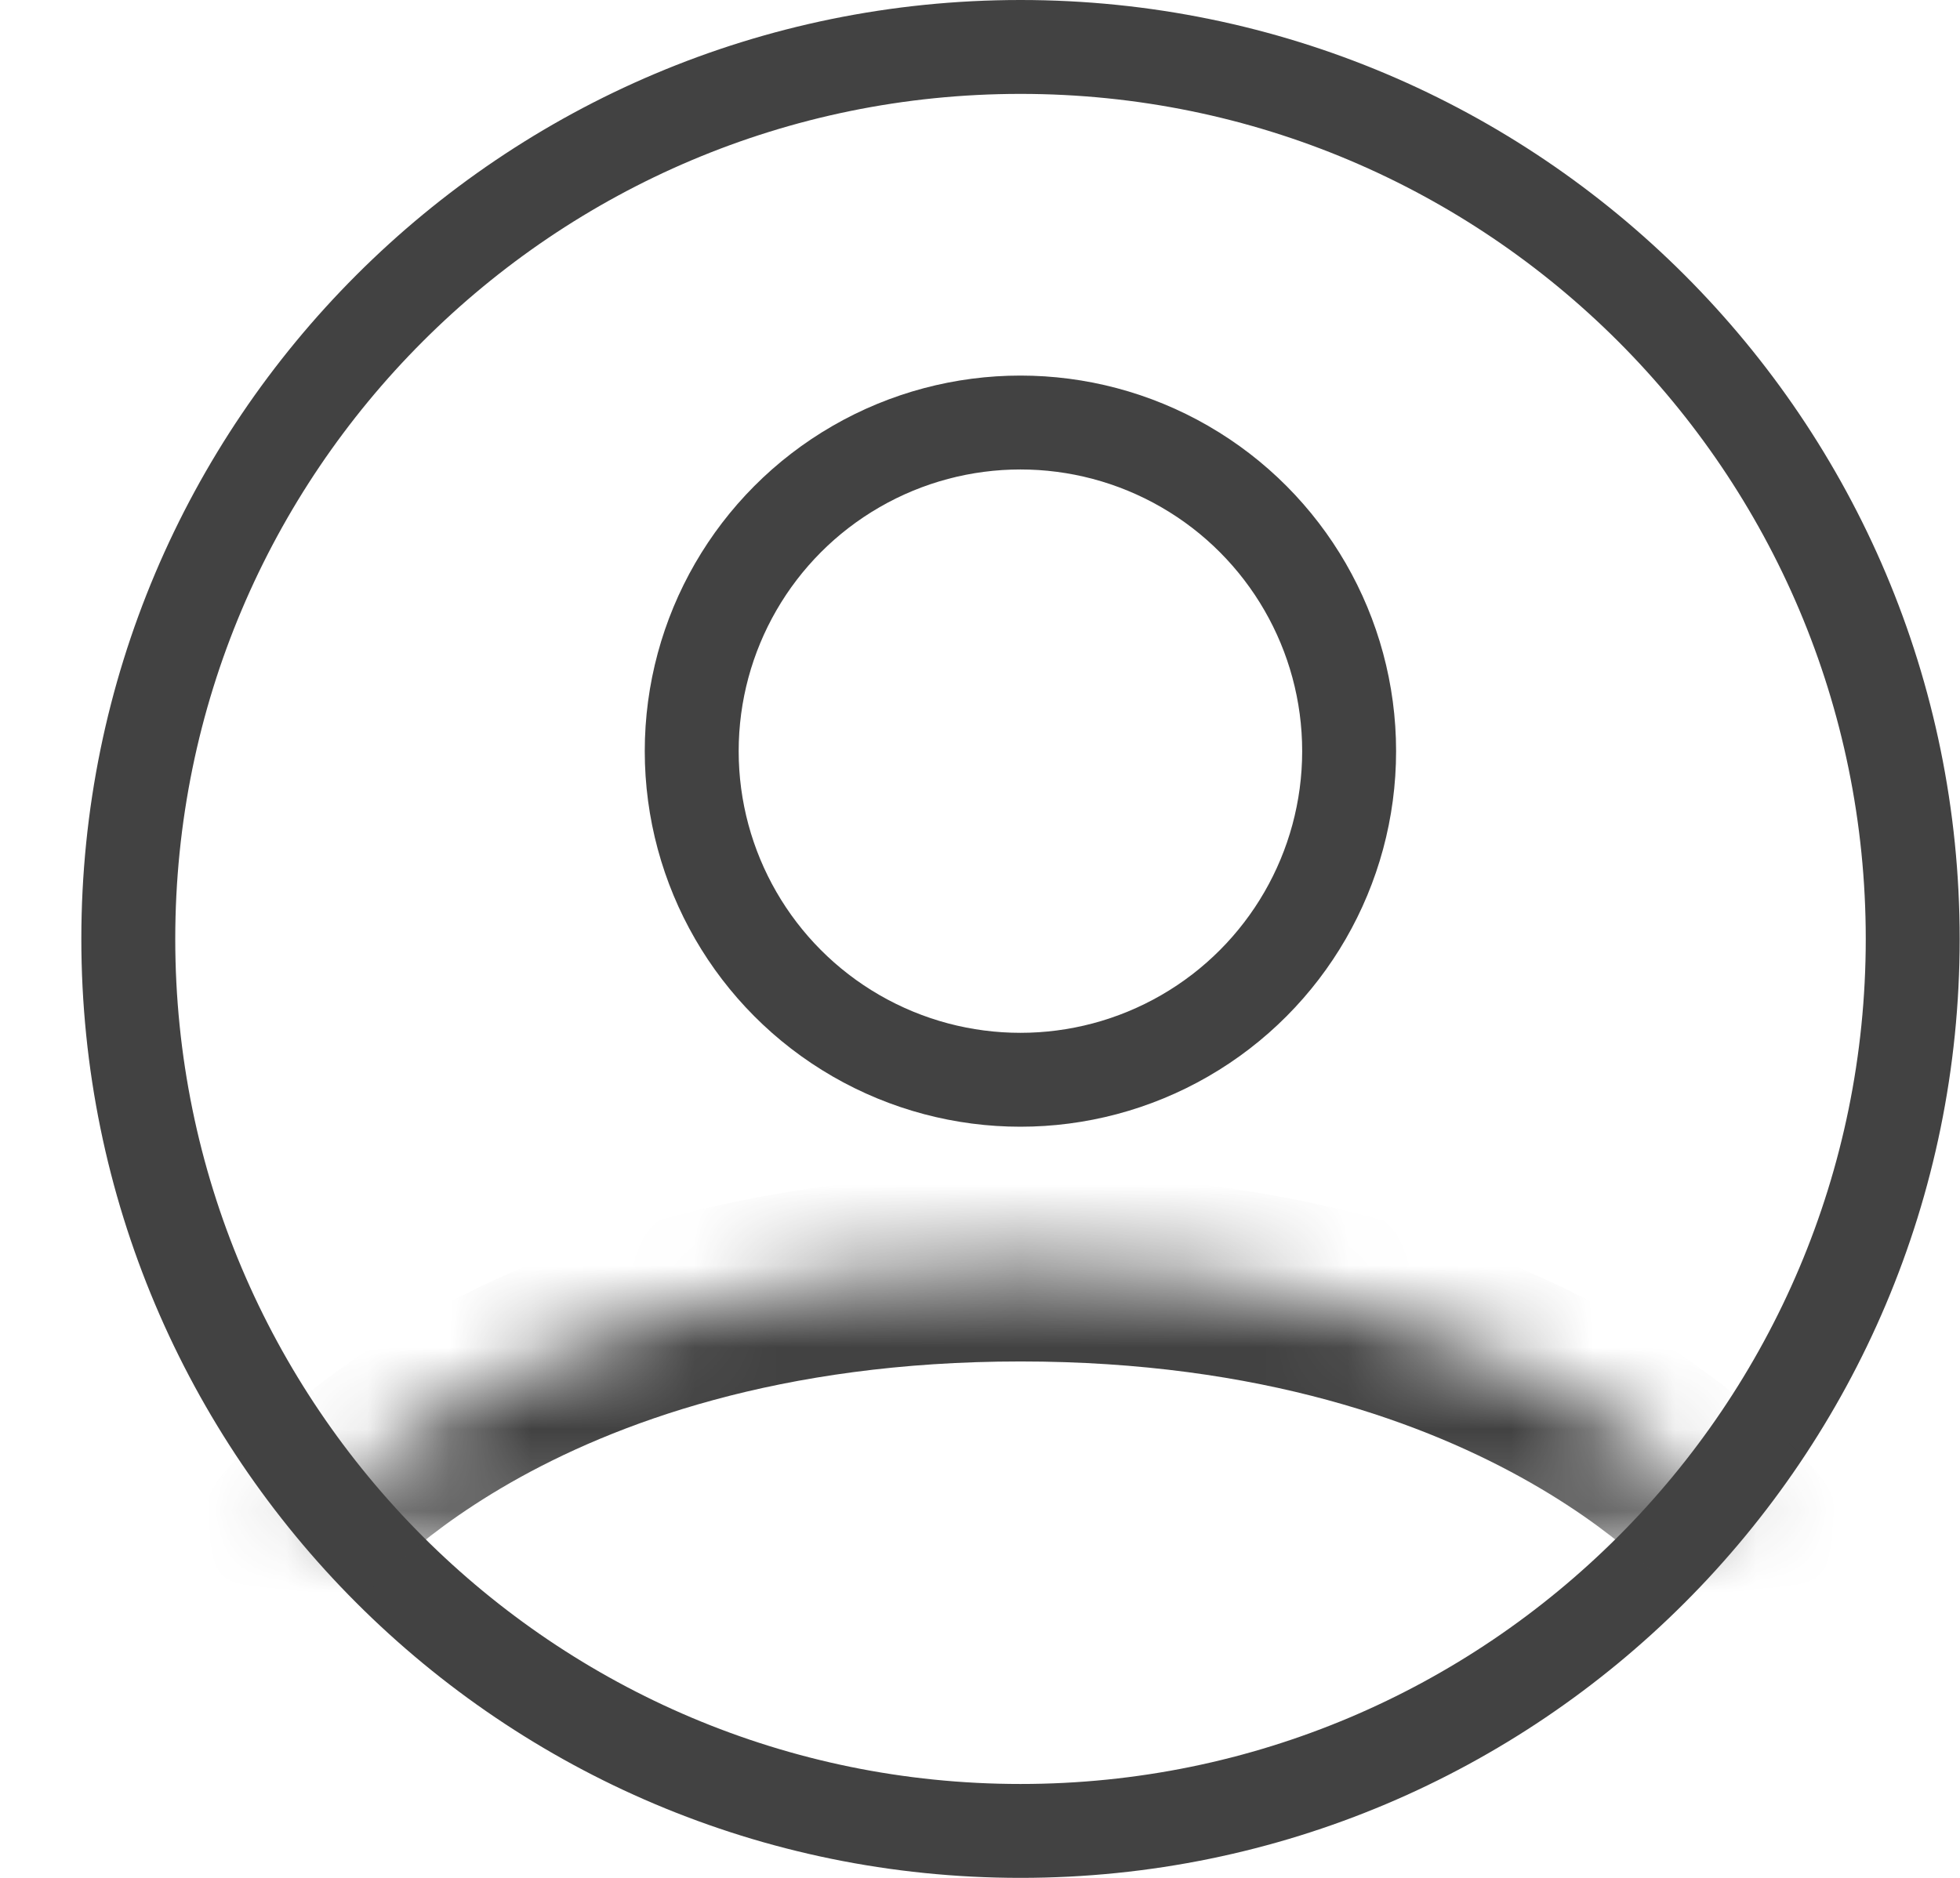 <svg width="24" height="23" viewBox="0 0 24 23" fill="none" xmlns="http://www.w3.org/2000/svg">
<path d="M1.571 11.5C1.571 5.466 6.462 0.575 12.496 0.575C18.529 0.575 23.421 5.466 23.421 11.5C23.421 17.534 18.529 22.425 12.496 22.425C6.462 22.425 1.571 17.534 1.571 11.5Z" stroke="#424242" stroke-width="1.15" stroke-linecap="round" stroke-linejoin="round"/>
<mask id="path-2-inside-1_2001_16086" fill="white">
<path d="M3.608 18.798C3.608 18.798 6.171 15.525 12.496 15.525C18.821 15.525 21.386 18.798 21.386 18.798"/>
</mask>
<path d="M2.703 18.089C2.311 18.589 2.399 19.312 2.899 19.703C3.399 20.095 4.122 20.007 4.513 19.507L2.703 18.089ZM20.48 19.507C20.872 20.007 21.595 20.095 22.095 19.703C22.595 19.312 22.683 18.589 22.291 18.089L20.48 19.507ZM3.608 18.798C4.513 19.507 4.513 19.508 4.512 19.508C4.512 19.508 4.512 19.509 4.512 19.509C4.511 19.51 4.511 19.51 4.51 19.511C4.51 19.512 4.509 19.513 4.508 19.513C4.507 19.515 4.507 19.515 4.507 19.515C4.508 19.515 4.51 19.511 4.516 19.505C4.526 19.493 4.546 19.469 4.576 19.437C4.637 19.371 4.737 19.268 4.879 19.14C5.163 18.882 5.615 18.524 6.251 18.16C7.516 17.437 9.543 16.675 12.496 16.675V14.375C9.125 14.375 6.707 15.25 5.11 16.163C4.314 16.618 3.73 17.077 3.336 17.434C3.139 17.612 2.989 17.765 2.885 17.878C2.832 17.935 2.791 17.982 2.761 18.018C2.746 18.036 2.733 18.051 2.724 18.062C2.719 18.069 2.715 18.074 2.711 18.078C2.709 18.08 2.708 18.082 2.706 18.084C2.706 18.085 2.705 18.086 2.704 18.087C2.704 18.087 2.704 18.088 2.703 18.088C2.703 18.088 2.703 18.089 3.608 18.798ZM12.496 16.675C15.45 16.675 17.477 17.437 18.742 18.16C19.379 18.524 19.831 18.882 20.115 19.14C20.257 19.268 20.357 19.371 20.418 19.437C20.448 19.47 20.468 19.493 20.478 19.505C20.483 19.511 20.486 19.515 20.487 19.515C20.487 19.515 20.486 19.515 20.485 19.514C20.485 19.513 20.484 19.512 20.483 19.511C20.483 19.511 20.483 19.51 20.482 19.509C20.482 19.509 20.482 19.509 20.481 19.508C20.481 19.508 20.48 19.507 21.386 18.798C22.291 18.089 22.291 18.088 22.29 18.088C22.29 18.087 22.29 18.087 22.289 18.087C22.289 18.086 22.288 18.085 22.287 18.084C22.286 18.082 22.284 18.08 22.282 18.078C22.279 18.073 22.275 18.068 22.27 18.062C22.26 18.05 22.248 18.035 22.233 18.018C22.202 17.982 22.161 17.935 22.109 17.878C22.004 17.765 21.855 17.612 21.658 17.434C21.264 17.077 20.679 16.618 19.884 16.163C18.286 15.25 15.868 14.375 12.496 14.375V16.675Z" fill="#424242" mask="url(#path-2-inside-1_2001_16086)"/>
<circle cx="12.495" cy="9.2" r="4.025" stroke="#424242" stroke-width="1.15"/>
</svg>
